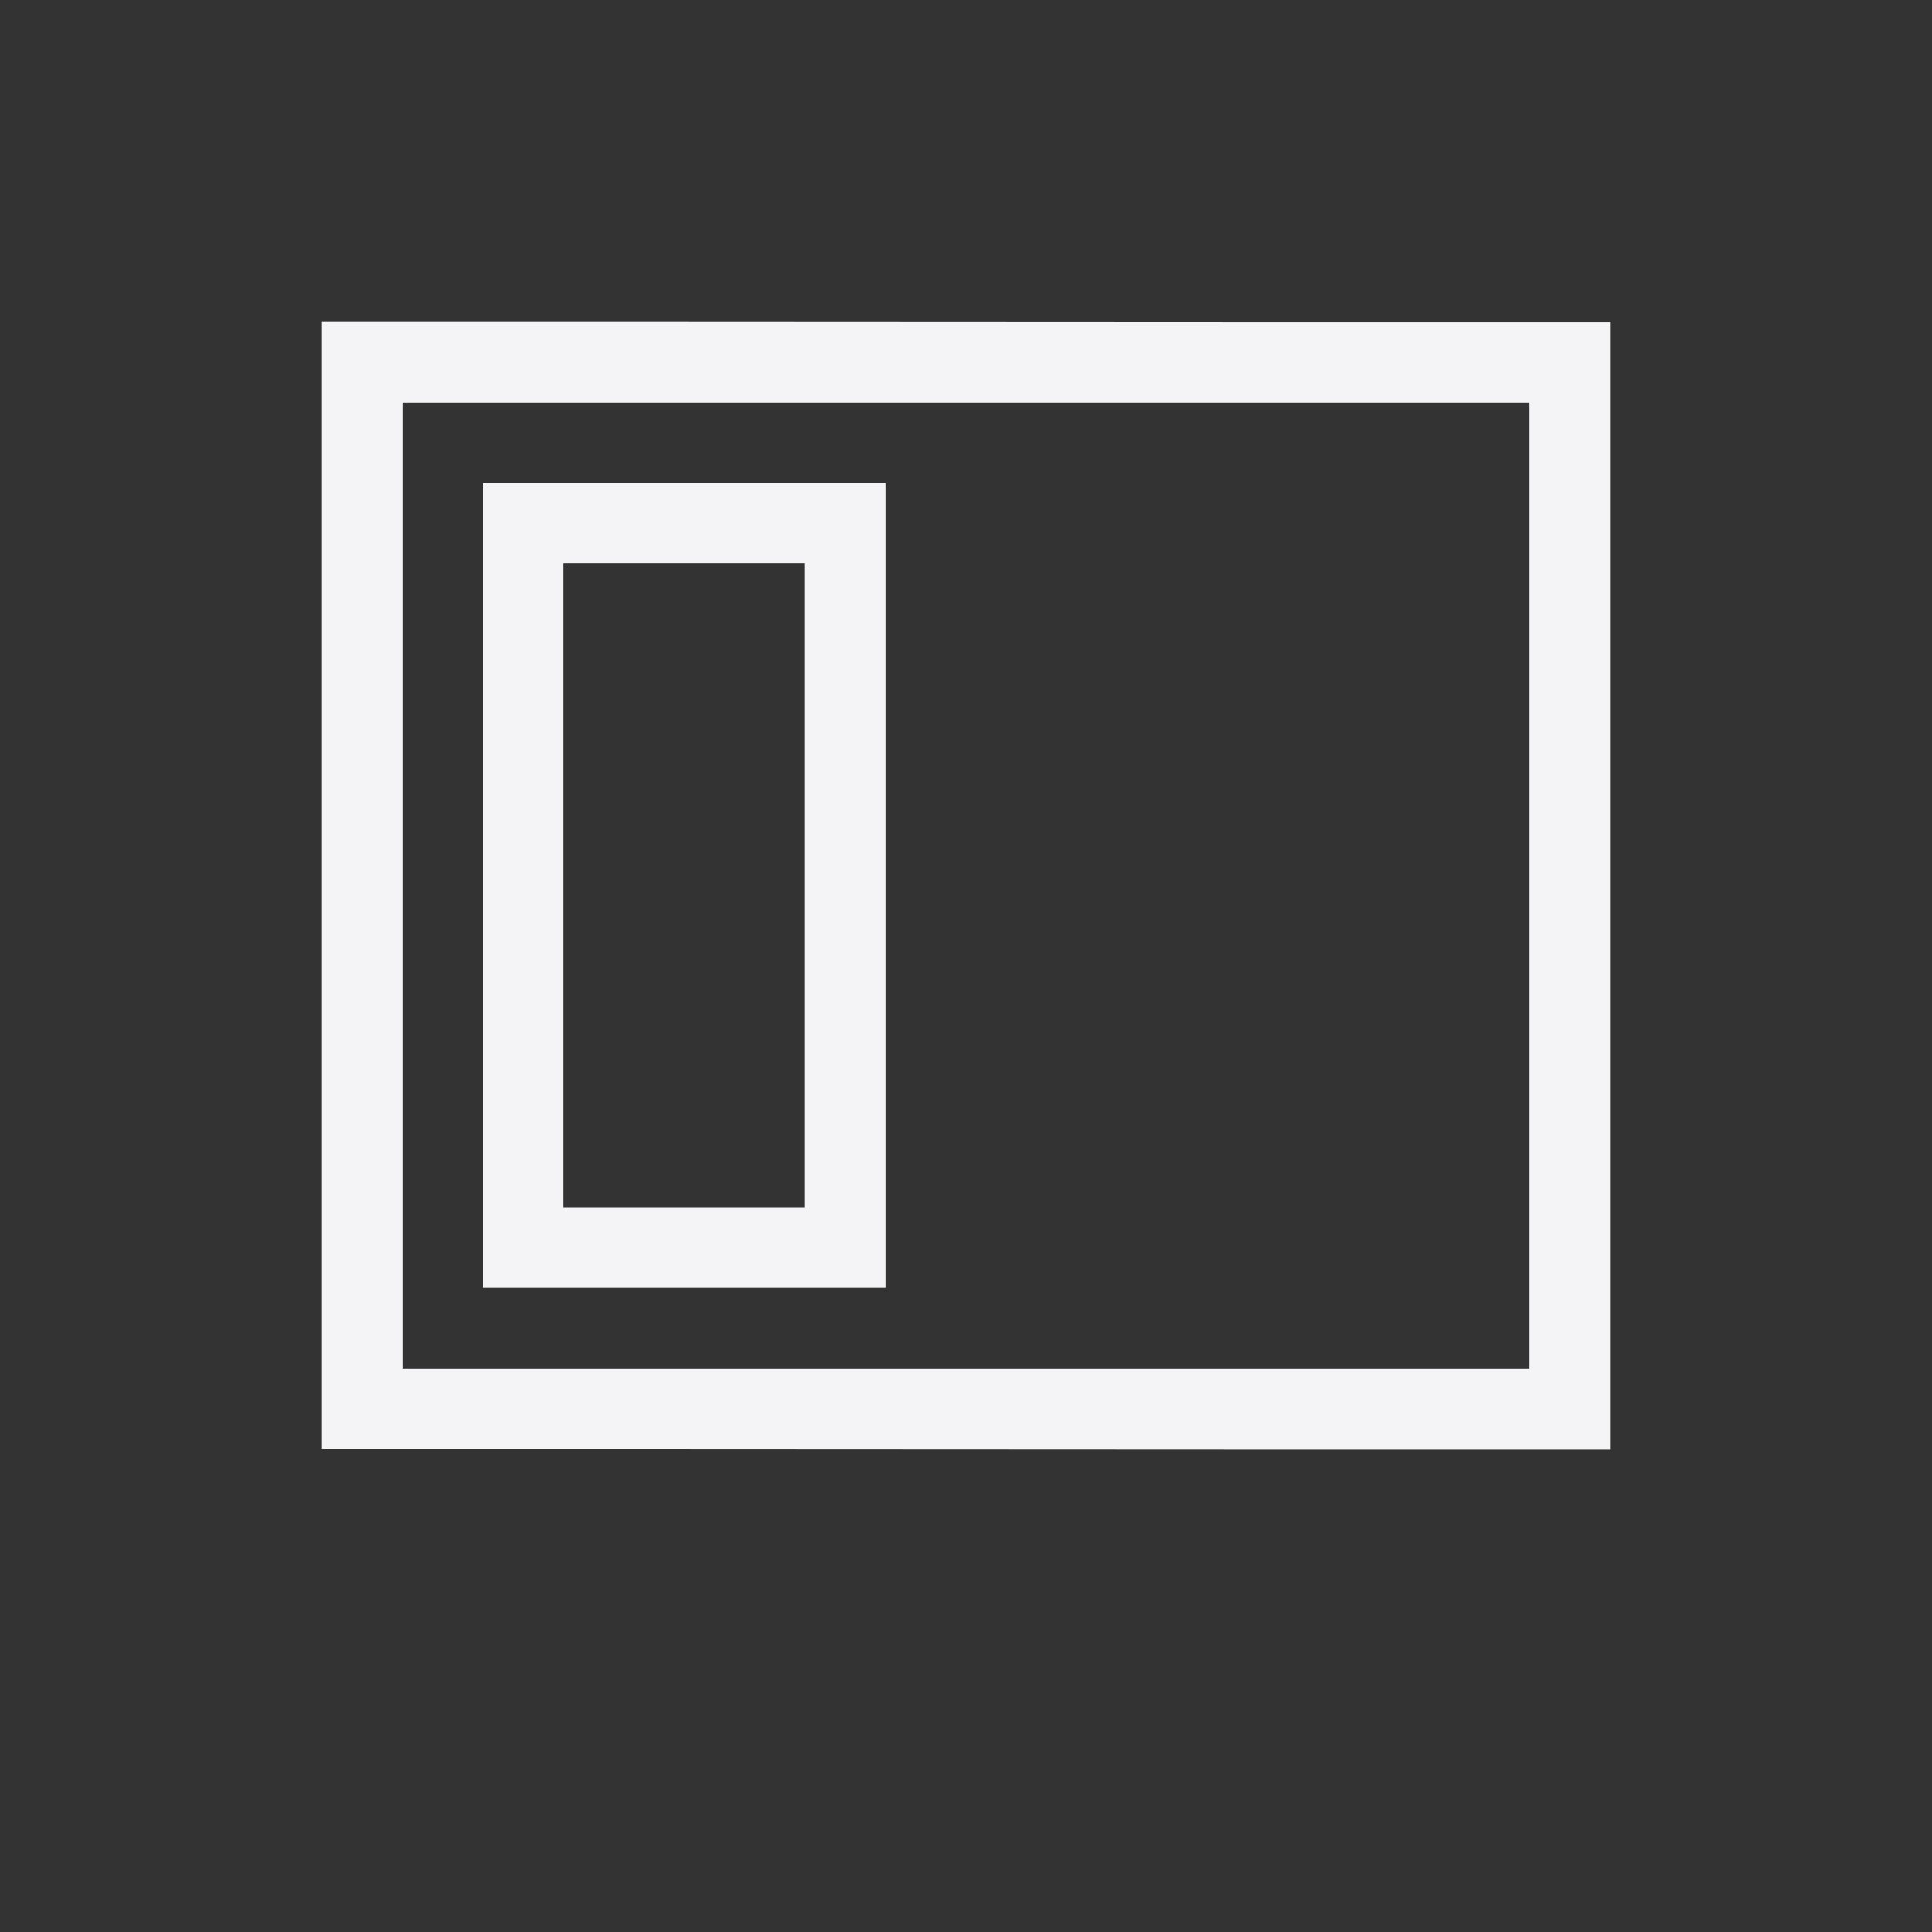 <?xml version="1.0" encoding="UTF-8"?>
<svg width="24px" height="24px" viewBox="0 0 24 24" version="1.1" xmlns="http://www.w3.org/2000/svg" xmlns:xlink="http://www.w3.org/1999/xlink">
    <rect x="0" y="0" width="24" height="24" fill="#333333" stroke="none"/>
    <!-- Generator: Sketch 51.3 (57544) - http://www.bohemiancoding.com/sketch -->
    <title>view-sidetree</title>
    <desc>Created with Sketch.</desc>
    <defs></defs>
    <g id="view-sidetree" stroke="none" stroke-width="1" fill="none" fill-rule="evenodd">
        <g id="89" transform="translate(4, 4)" fill="#f4f4f7" fill-rule="nonzero">
            <path d="M0,5.24417749e-15 C5.333,-0.002 10.667,0.006 16,0.004 L16,14.004 C10.667,14.006 5.333,13.998 0,14 L0,5.24417749e-15 Z M1,1 L1,13 L15,13 L15,1 L1,1 Z" id="Combined-Shape"></path>
            <path d="M6,3 L3,3 L3,11 L6,11 L6,3 Z M7,2 L7,12 L2,12 L2,2 L7,2 Z" id="Path"></path>
        </g>
    </g>
</svg>